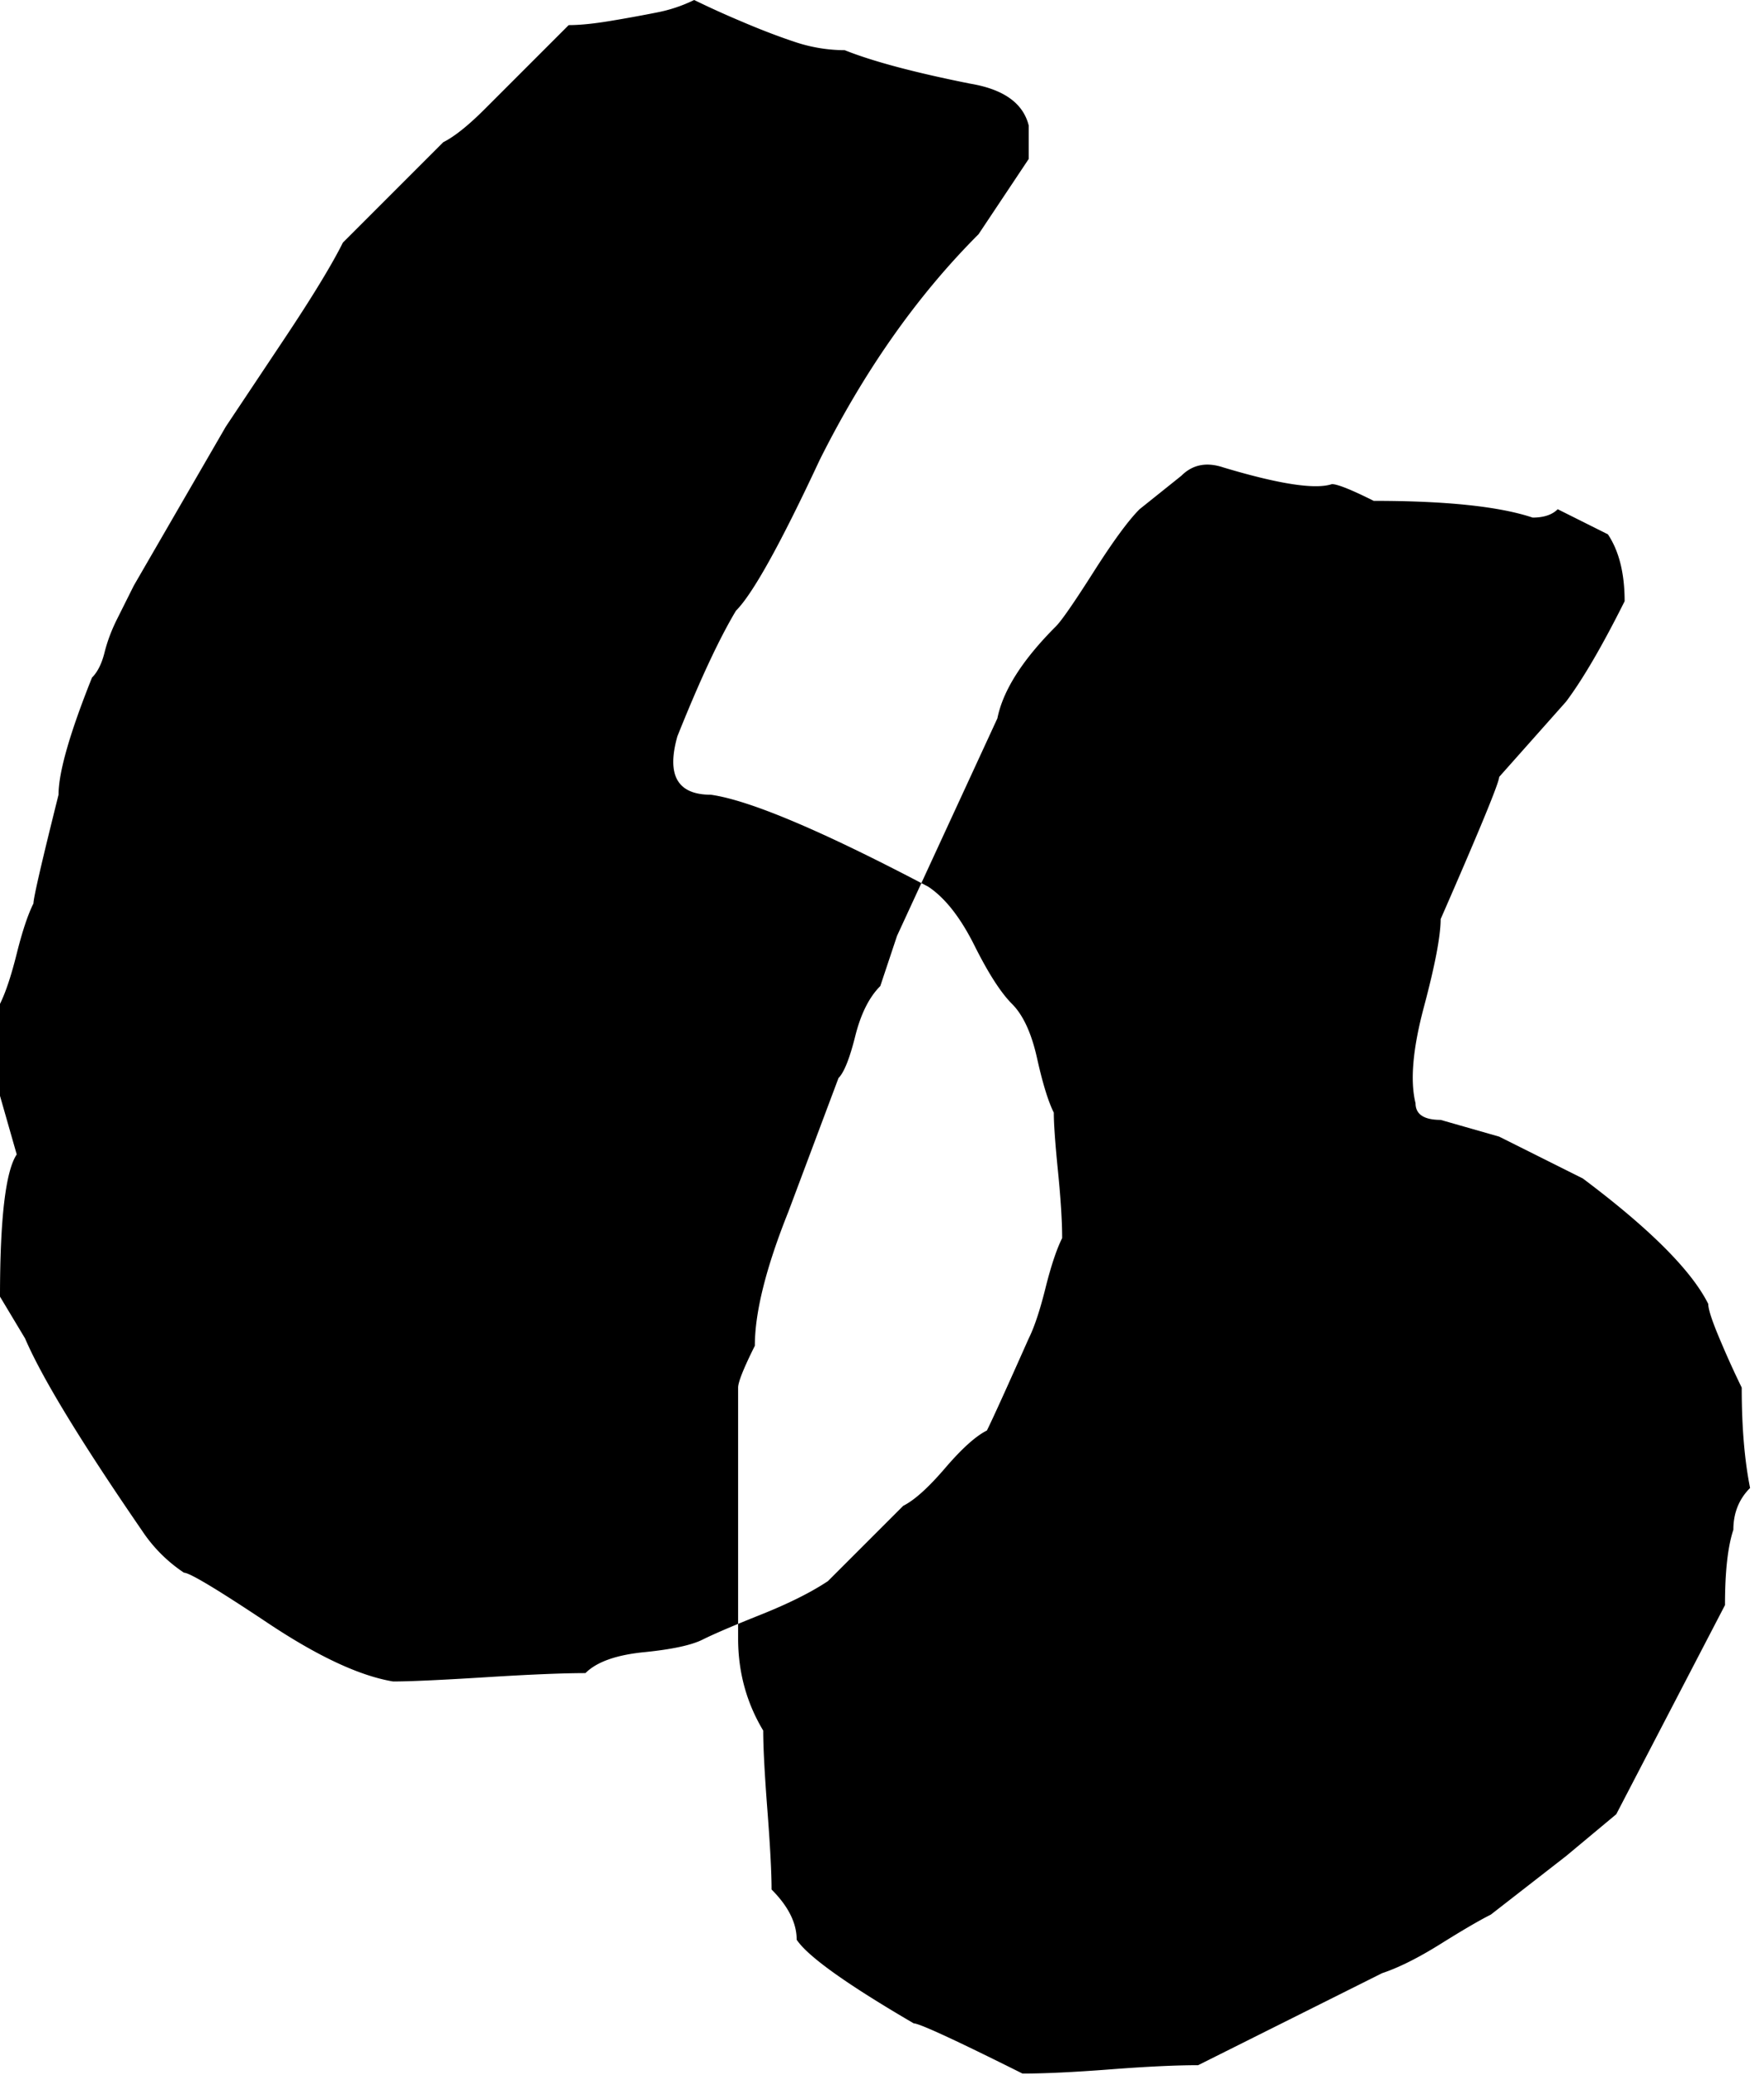 <svg xmlns="http://www.w3.org/2000/svg" viewBox="0 0 108 127"><path fill="currentColor" fill-rule="evenodd" d="M29.698 6.657l5.12-5.12c.683 0 1.537-.086 2.56-.257a89.282 89.282 0 0 0 2.817-.512A9.138 9.138 0 0 0 42.5 0a55.51 55.51 0 0 0 2.817 1.28c1.194.512 2.304.939 3.328 1.28a9.665 9.665 0 0 0 3.072.512c1.707.683 4.267 1.366 7.68 2.048 2.049.342 3.244 1.195 3.585 2.56V9.73l-3.072 4.608c-3.755 3.755-6.998 8.363-9.73 13.825-2.389 5.12-4.095 8.193-5.12 9.217-1.024 1.707-2.218 4.267-3.584 7.68-.682 2.39 0 3.585 2.048 3.585 2.39.341 6.828 2.219 13.313 5.632 1.025.683 1.963 1.878 2.817 3.584.853 1.707 1.621 2.902 2.304 3.585.683.682 1.195 1.792 1.536 3.328.341 1.536.683 2.646 1.024 3.328 0 .683.085 1.878.256 3.585.17 1.706.256 3.072.256 4.096-.341.683-.683 1.707-1.024 3.072-.341 1.366-.683 2.39-1.024 3.072-1.366 3.073-2.219 4.95-2.56 5.633-.683.341-1.536 1.11-2.56 2.304-1.025 1.195-1.878 1.963-2.56 2.304l-4.61 4.609c-1.023.682-2.389 1.365-4.095 2.048-1.707.682-2.902 1.194-3.585 1.536-.682.341-1.877.597-3.584.768-1.707.17-2.901.597-3.584 1.28-1.366 0-3.414.085-6.145.256-2.73.17-4.608.256-5.632.256-2.048-.341-4.608-1.536-7.68-3.584-3.073-2.048-4.78-3.073-5.121-3.073a9.142 9.142 0 0 1-2.56-2.56C4.95 88.241 2.56 84.316 1.536 81.926L0 79.366c0-4.779.341-7.68 1.024-8.705L0 67.077v-5.632c.341-.683.683-1.707 1.024-3.072.341-1.366.683-2.39 1.024-3.073 0-.341.512-2.56 1.536-6.656 0-1.366.683-3.755 2.048-7.169.342-.341.598-.853.768-1.536.171-.683.427-1.365.769-2.048l1.024-2.048 5.632-9.729 3.584-5.376c1.707-2.56 2.902-4.523 3.585-5.889l6.144-6.144c.683-.342 1.536-1.024 2.56-2.048zm54.408 24c4.438 0 7.68.34 9.729 1.024.683 0 1.195-.171 1.536-.512l3.072 1.536c.683 1.024 1.024 2.39 1.024 4.096-1.365 2.73-2.56 4.779-3.584 6.144l-4.096 4.609c0 .341-1.195 3.243-3.584 8.705 0 1.024-.342 2.816-1.024 5.376-.683 2.56-.854 4.523-.513 5.888 0 .683.513 1.024 1.537 1.024l3.584 1.025 5.12 2.56c4.097 3.072 6.657 5.632 7.68 7.68 0 .342.257 1.11.769 2.305a55.51 55.51 0 0 0 1.28 2.816c0 2.39.17 4.437.512 6.144-.683.683-1.024 1.536-1.024 2.56-.341 1.024-.512 2.56-.512 4.609l-6.657 12.8-3.072 2.561-4.608 3.584c-.683.342-1.707.939-3.072 1.792-1.366.854-2.56 1.451-3.585 1.793l-11.265 5.632c-1.365 0-3.157.085-5.376.256-2.219.17-4.011.256-5.376.256-4.097-2.048-6.316-3.072-6.657-3.072-4.096-2.39-6.486-4.097-7.168-5.12 0-1.025-.513-2.049-1.537-3.073 0-1.024-.085-2.645-.256-4.864-.17-2.22-.256-3.84-.256-4.865-1.024-1.706-1.536-3.584-1.536-5.632V84.933c0-.342.342-1.195 1.024-2.56 0-2.049.683-4.78 2.048-8.193l3.073-8.193c.341-.341.682-1.194 1.024-2.56.341-1.365.853-2.39 1.536-3.072l1.024-3.072 6.144-13.313c.342-1.707 1.537-3.585 3.585-5.633.341-.341 1.11-1.45 2.304-3.328 1.195-1.878 2.133-3.158 2.816-3.84l2.56-2.049c.683-.682 1.536-.853 2.56-.512 3.414 1.024 5.633 1.366 6.657 1.024.341 0 1.195.342 2.56 1.025z"/></svg>

